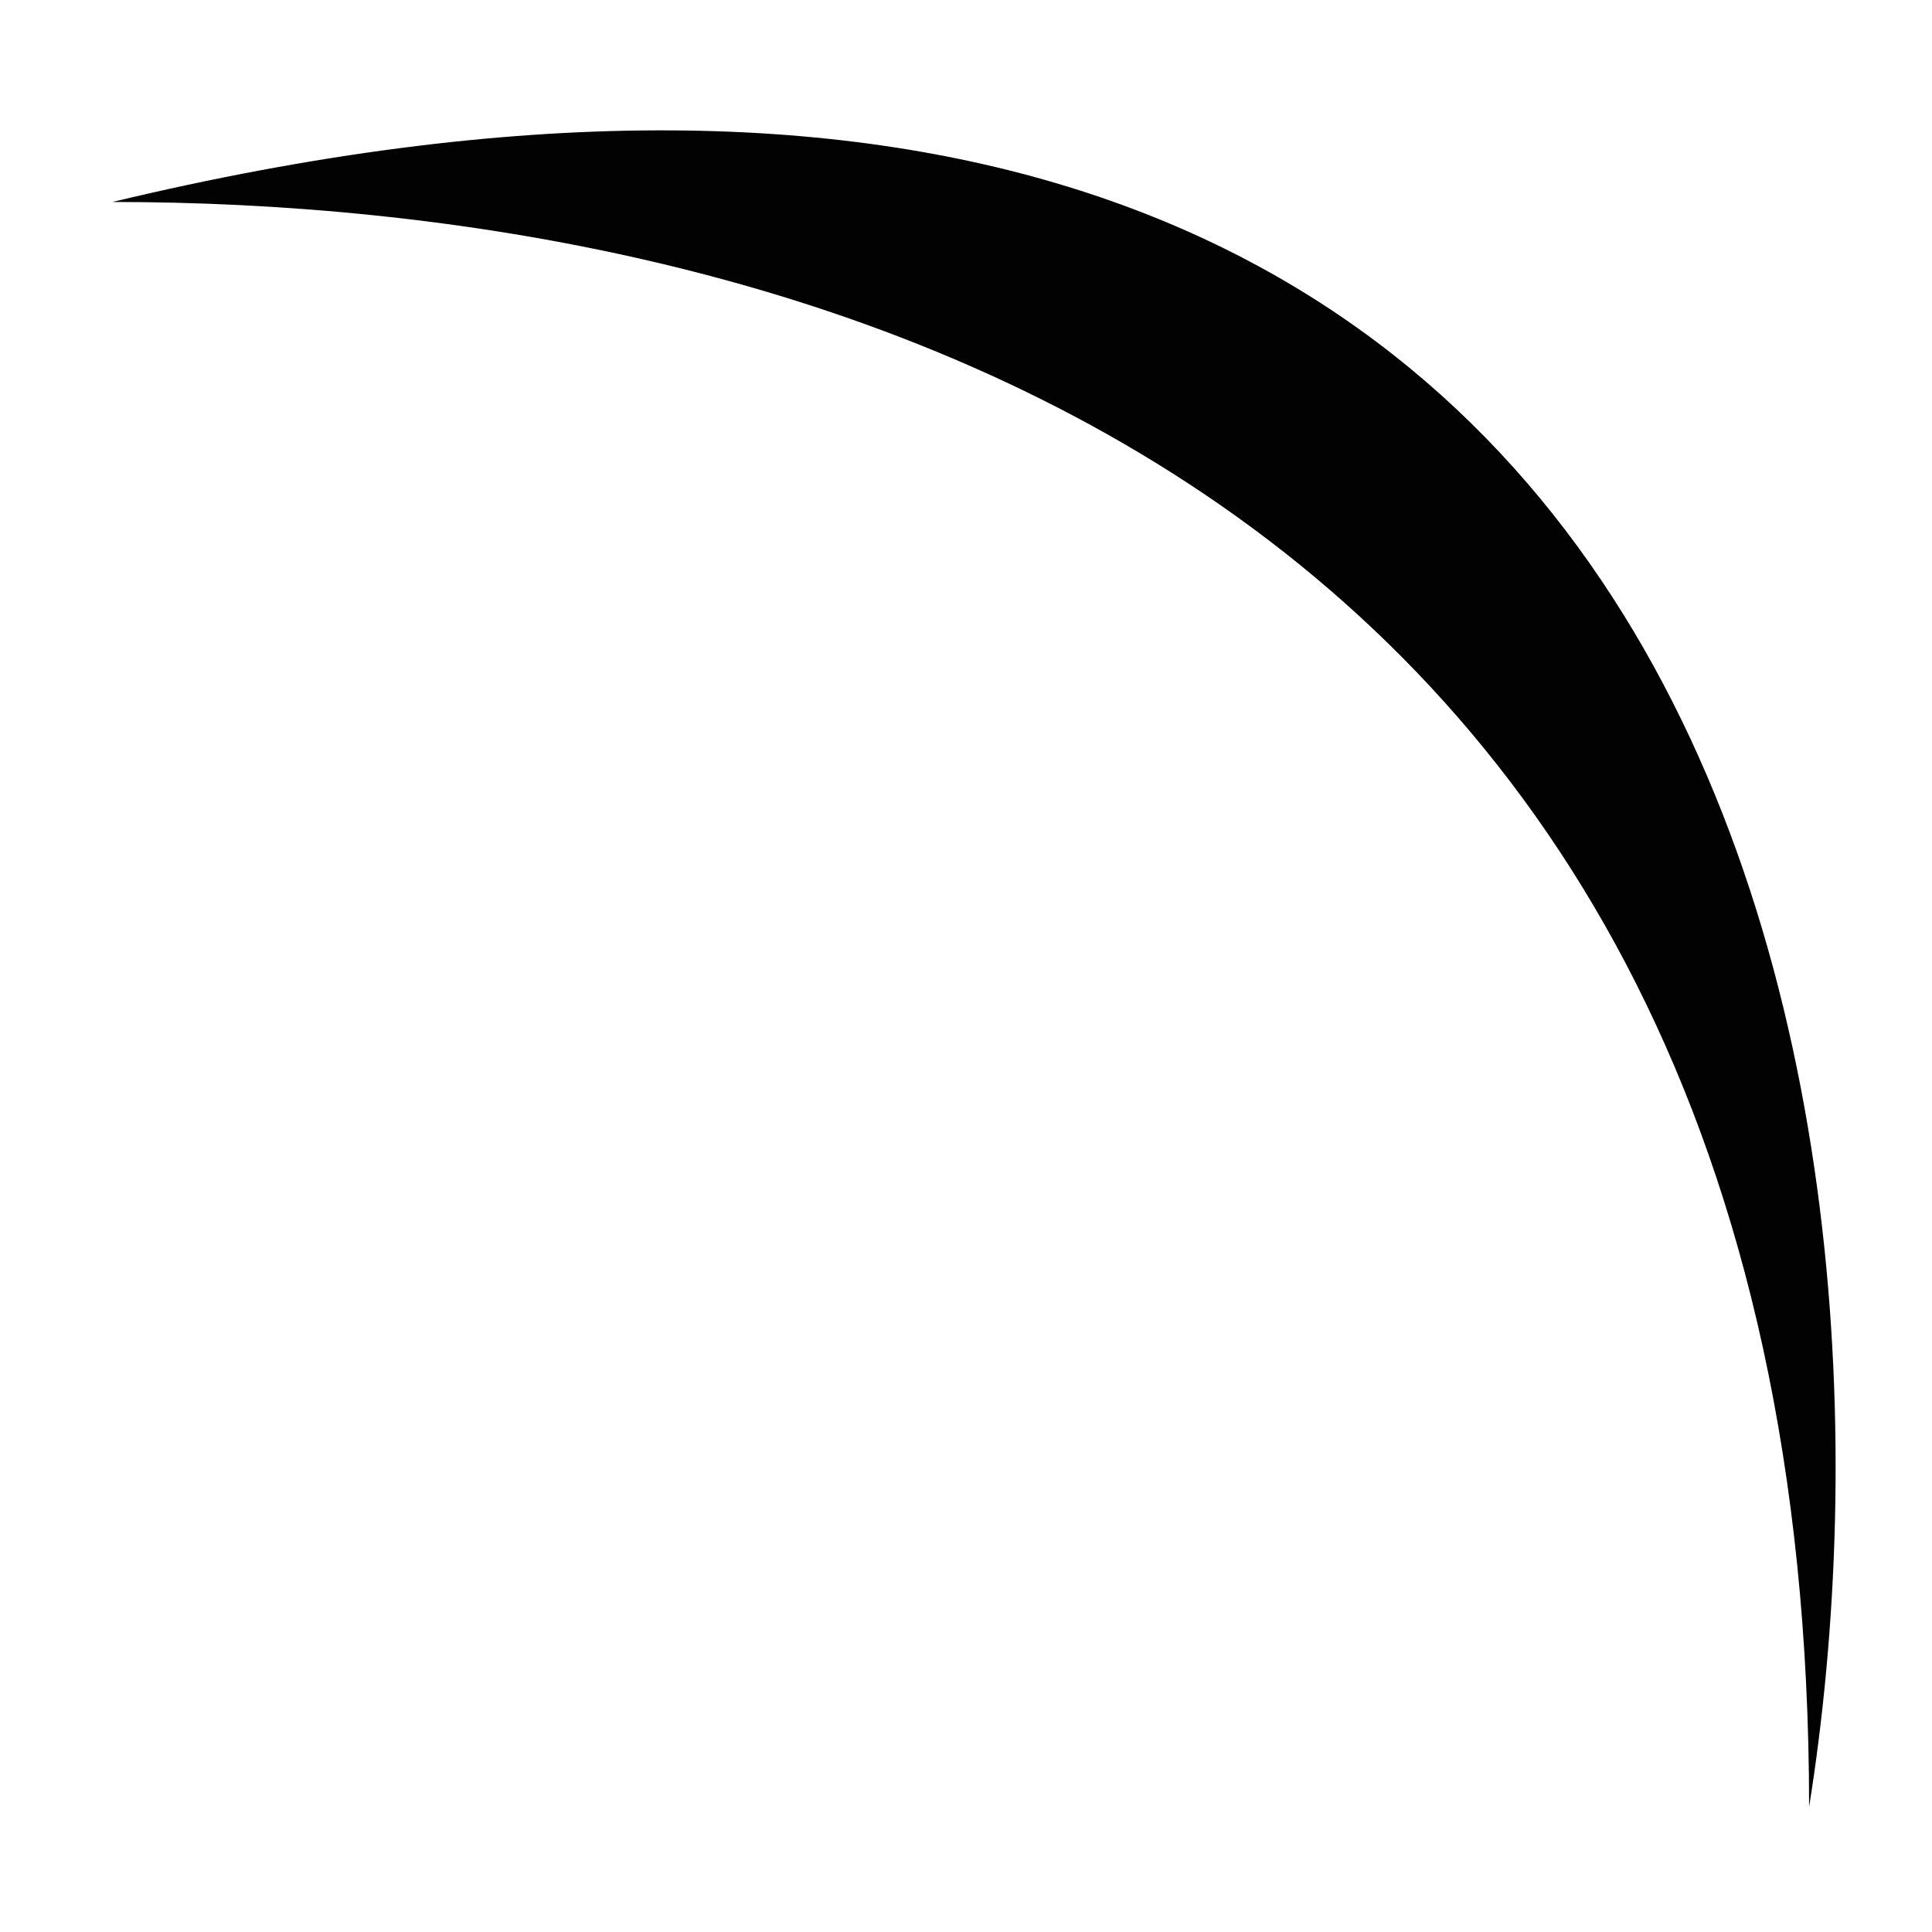 <?xml version="1.0" encoding="UTF-8" standalone="no"?><svg width='13' height='13' viewBox='0 0 13 13' fill='none' xmlns='http://www.w3.org/2000/svg'>
<path d='M0.756 1.359C5.163 1.359 12.173 3.025 12.173 12.159C12.925 7.466 11.693 -1.265 0.756 1.359Z' fill='#020203'/>
</svg>
